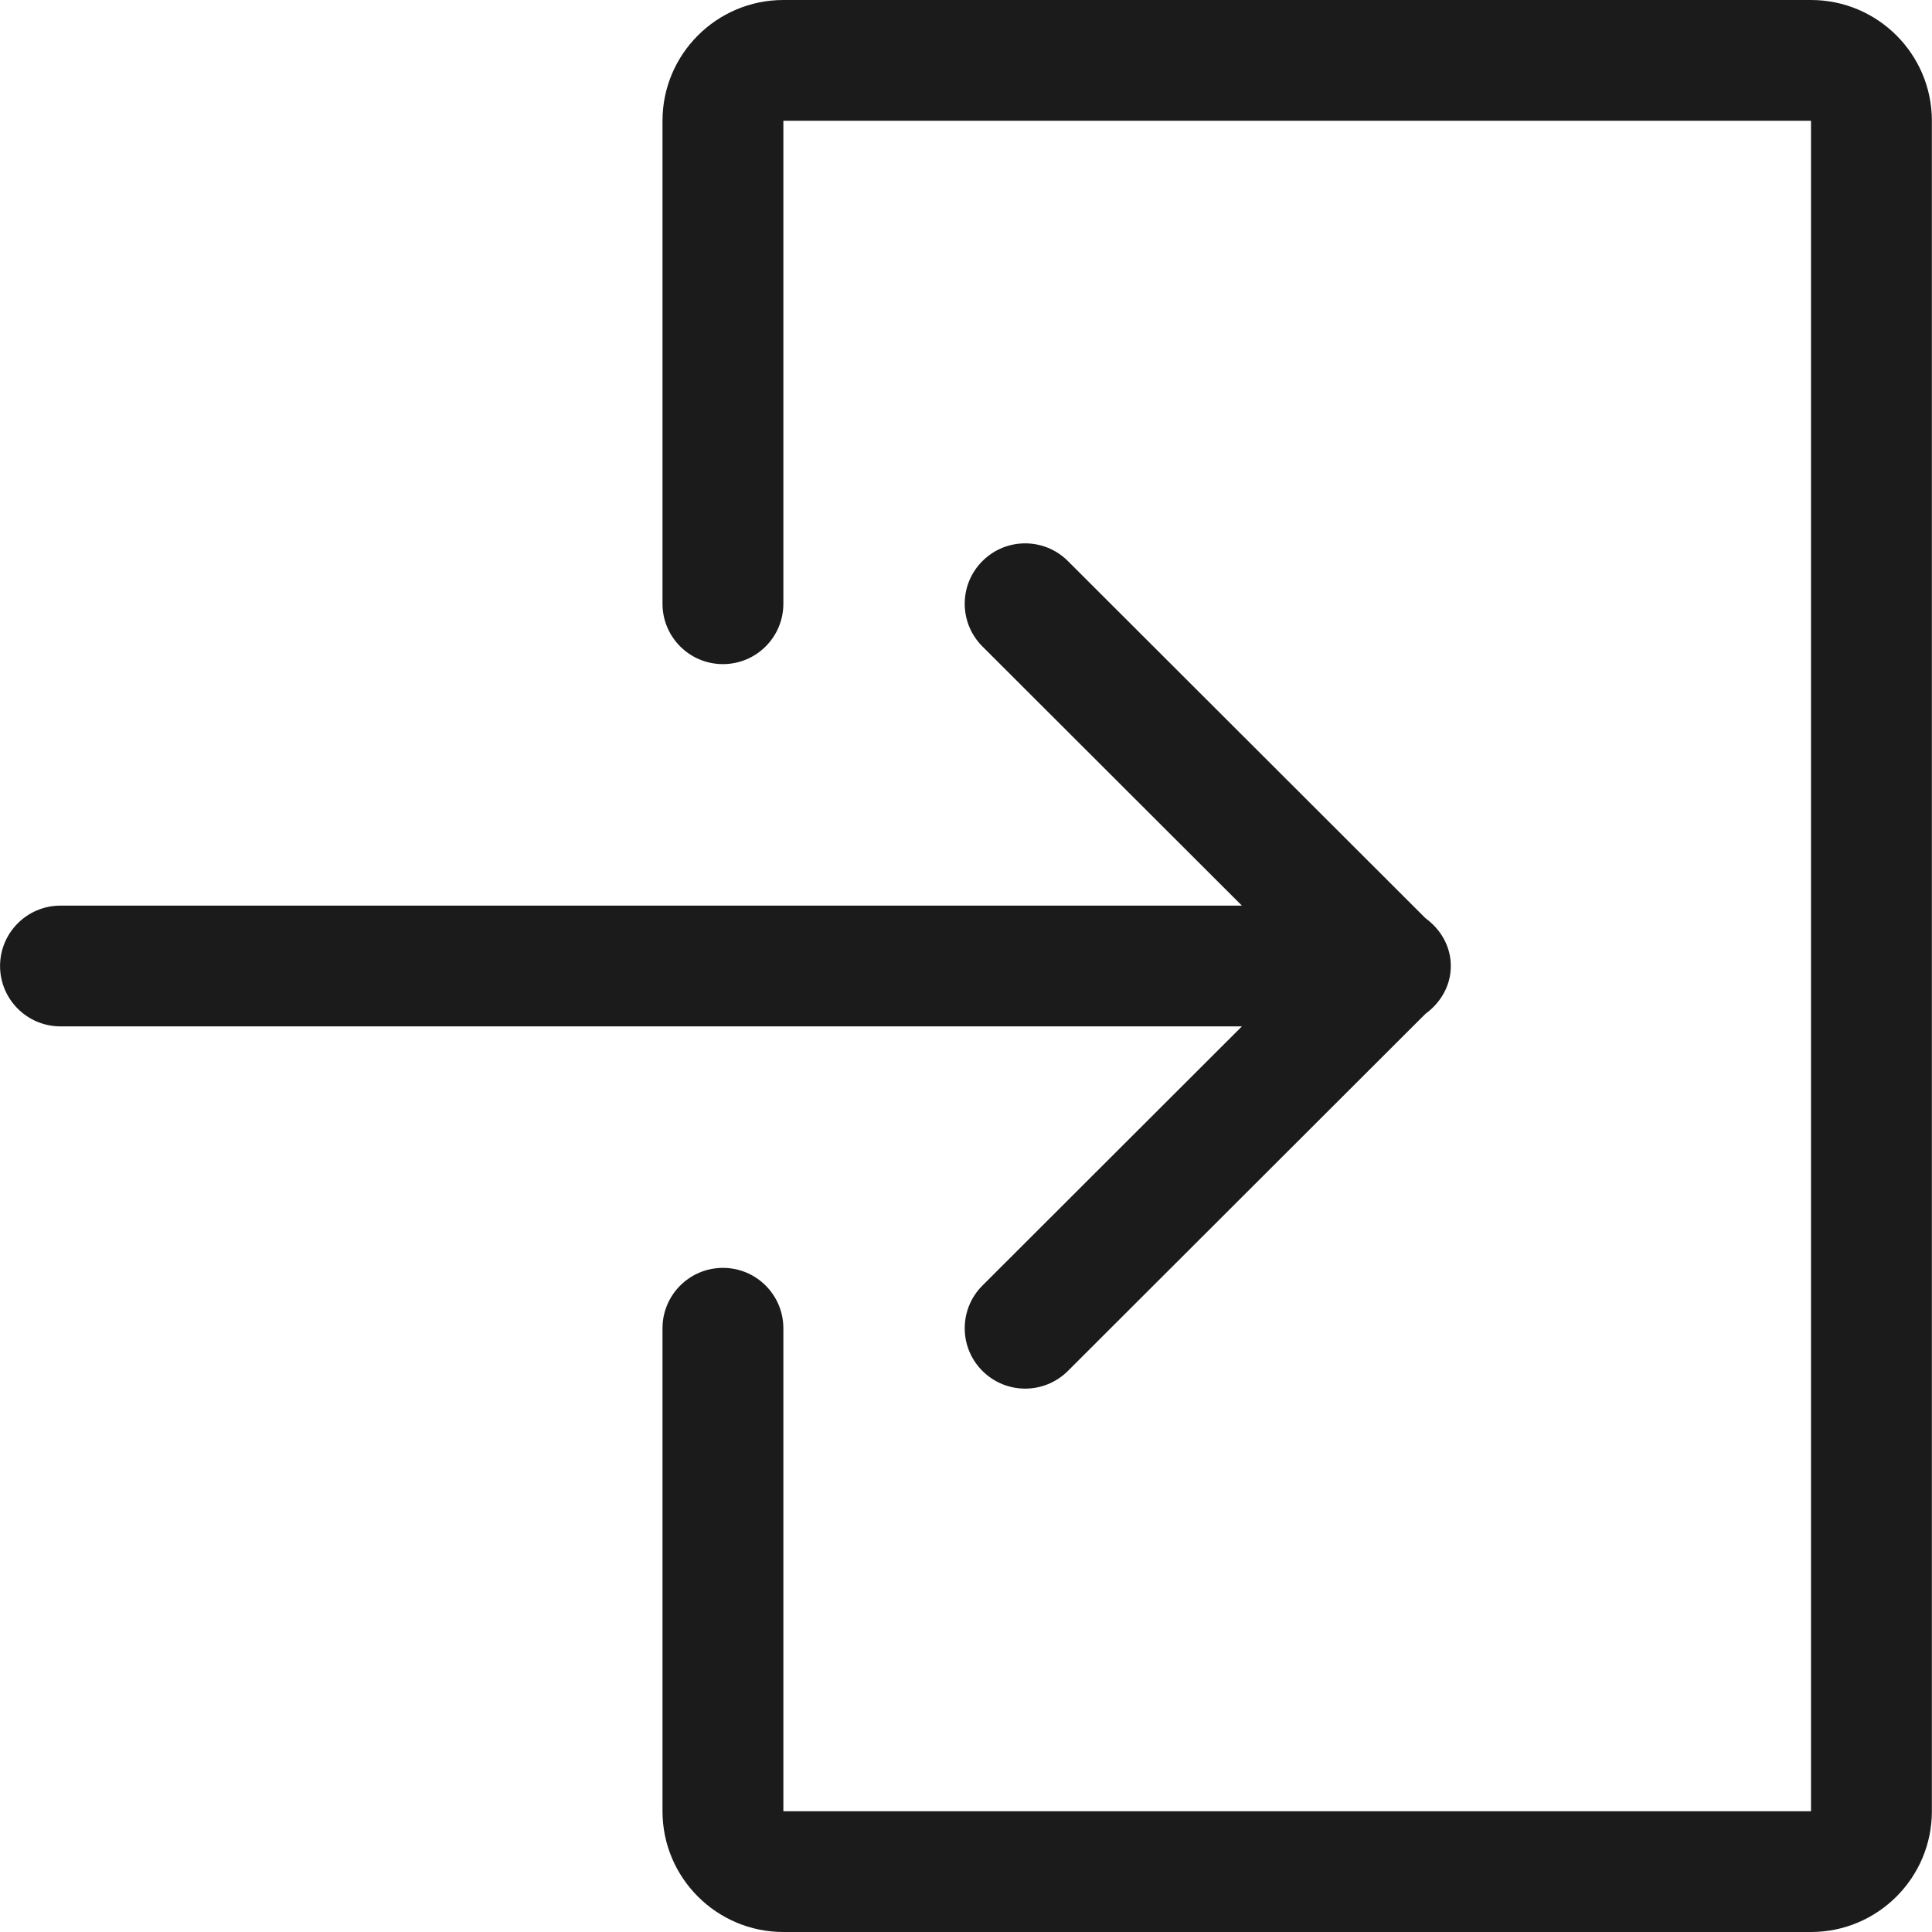 <svg xmlns="http://www.w3.org/2000/svg" xmlns:xlink="http://www.w3.org/1999/xlink" preserveAspectRatio="xMidYMid" width="32" height="32" viewBox="0 0 32 32">
  <defs>
    <style>
      .cls-1 {
        fill: #1b1b1b;
        fill-rule: evenodd;
      }
    </style>
  </defs>
  <path d="M29.996,32.000 L12.975,32.000 C11.871,32.000 10.973,31.103 10.973,30.000 L10.973,22.000 C10.973,21.448 11.421,21.000 11.974,21.000 C12.527,21.000 12.975,21.448 12.975,22.000 L12.975,30.000 L29.996,30.000 L29.996,2.000 L12.975,2.000 L12.975,10.000 C12.975,10.552 12.527,11.000 11.974,11.000 C11.421,11.000 10.973,10.552 10.973,10.000 L10.973,2.000 C10.973,0.897 11.871,-0.000 12.975,-0.000 L29.996,-0.000 C31.100,-0.000 31.998,0.897 31.998,2.000 L31.998,30.000 C31.998,31.103 31.100,32.000 29.996,32.000 ZM16.272,10.707 C15.881,10.316 15.881,9.684 16.272,9.293 C16.663,8.902 17.297,8.902 17.688,9.293 L23.609,15.207 C23.858,15.389 24.030,15.669 24.030,16.000 C24.030,16.331 23.858,16.611 23.609,16.793 L17.688,22.707 C17.492,22.902 17.236,23.000 16.980,23.000 C16.724,23.000 16.468,22.902 16.272,22.707 C15.881,22.316 15.881,21.684 16.272,21.293 L20.570,17.000 L1.002,17.000 C0.449,17.000 0.001,16.552 0.001,16.000 C0.001,15.448 0.449,15.000 1.002,15.000 L20.570,15.000 L16.272,10.707 Z" class="cls-1"/>
</svg>
